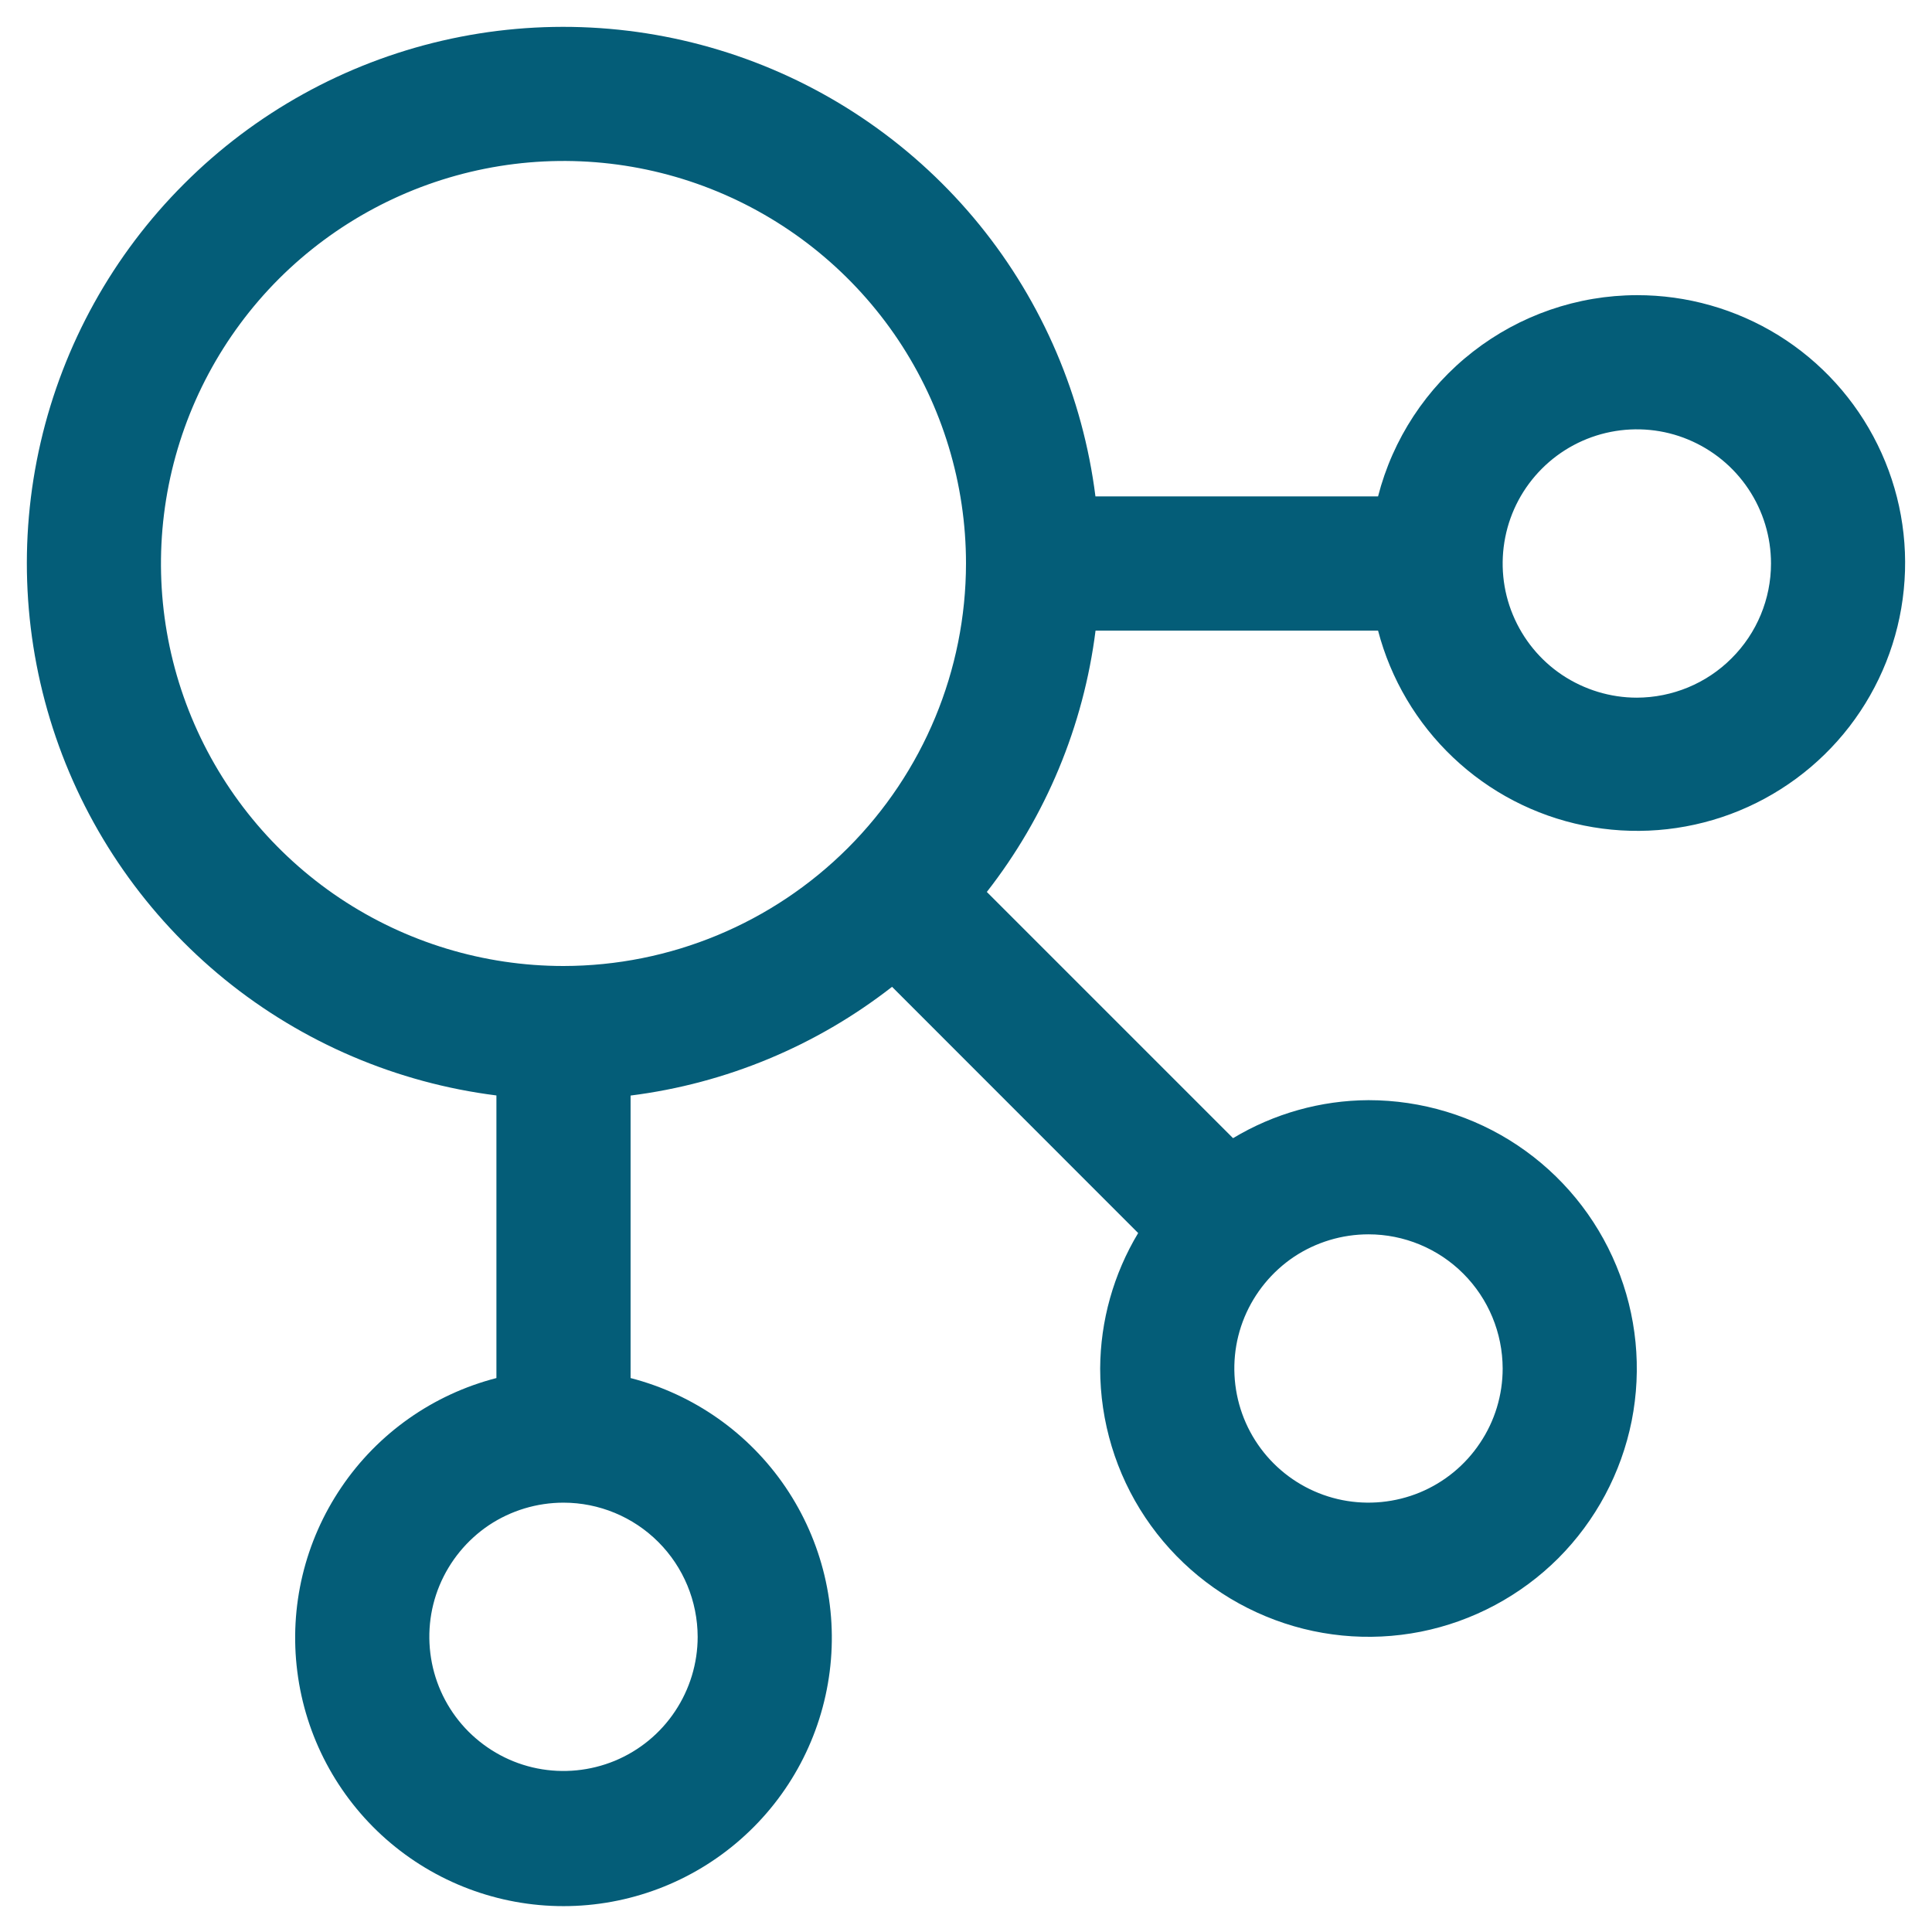 <svg width="18" height="18" viewBox="0 0 18 18" fill="none" xmlns="http://www.w3.org/2000/svg">
<path d="M15.25 2.75C14.697 2.751 14.161 2.936 13.724 3.276C13.288 3.615 12.976 4.09 12.839 4.625H10.206C10.089 3.697 9.715 2.82 9.125 2.094C8.535 1.369 7.753 0.823 6.868 0.52C5.983 0.217 5.031 0.168 4.12 0.379C3.209 0.59 2.375 1.052 1.714 1.714C1.052 2.375 0.59 3.209 0.379 4.12C0.168 5.031 0.217 5.983 0.52 6.868C0.823 7.753 1.369 8.535 2.094 9.125C2.82 9.715 3.697 10.089 4.625 10.206V12.839C4.036 12.991 3.522 13.352 3.181 13.856C2.839 14.36 2.693 14.97 2.77 15.574C2.846 16.178 3.141 16.733 3.597 17.135C4.054 17.537 4.641 17.759 5.25 17.759C5.858 17.759 6.446 17.537 6.902 17.135C7.359 16.733 7.653 16.178 7.73 15.574C7.807 14.97 7.66 14.36 7.319 13.856C6.977 13.352 6.464 12.991 5.875 12.839V10.207C6.763 10.095 7.605 9.745 8.311 9.194L10.604 11.488C10.375 11.869 10.252 12.305 10.25 12.75C10.25 13.244 10.396 13.728 10.671 14.139C10.946 14.55 11.336 14.87 11.793 15.059C12.25 15.249 12.753 15.298 13.238 15.202C13.723 15.105 14.168 14.867 14.518 14.518C14.867 14.168 15.105 13.723 15.202 13.238C15.298 12.753 15.249 12.25 15.059 11.793C14.87 11.336 14.55 10.946 14.139 10.671C13.728 10.396 13.244 10.25 12.75 10.25C12.305 10.252 11.869 10.375 11.488 10.604L9.194 8.31C9.745 7.605 10.095 6.763 10.207 5.875H12.839C12.957 6.326 13.199 6.736 13.538 7.057C13.876 7.378 14.298 7.598 14.756 7.691C15.213 7.784 15.687 7.747 16.125 7.584C16.562 7.421 16.945 7.139 17.23 6.77C17.515 6.4 17.691 5.958 17.737 5.494C17.784 5.029 17.699 4.561 17.493 4.143C17.287 3.724 16.967 3.371 16.571 3.125C16.174 2.879 15.716 2.749 15.25 2.75ZM6.5 15.25C6.5 15.497 6.426 15.739 6.289 15.944C6.152 16.15 5.957 16.31 5.728 16.405C5.5 16.499 5.248 16.524 5.006 16.476C4.763 16.428 4.541 16.308 4.366 16.134C4.191 15.959 4.072 15.736 4.024 15.494C3.976 15.251 4 15 4.095 14.771C4.19 14.543 4.35 14.348 4.555 14.21C4.761 14.073 5.003 14 5.25 14C5.581 14 5.899 14.132 6.133 14.366C6.368 14.601 6.499 14.918 6.5 15.25ZM5.25 9C4.508 9 3.783 8.78 3.166 8.368C2.55 7.956 2.069 7.37 1.785 6.685C1.501 6 1.427 5.246 1.572 4.518C1.717 3.791 2.074 3.123 2.598 2.598C3.123 2.074 3.791 1.717 4.518 1.572C5.246 1.427 6 1.501 6.685 1.785C7.37 2.069 7.956 2.55 8.368 3.166C8.78 3.783 9 4.508 9 5.25C8.999 6.244 8.603 7.197 7.9 7.9C7.197 8.603 6.244 8.999 5.25 9ZM14 12.75C14 12.997 13.927 13.239 13.789 13.444C13.652 13.65 13.457 13.81 13.228 13.905C13 13.999 12.748 14.024 12.506 13.976C12.264 13.928 12.041 13.809 11.866 13.634C11.691 13.459 11.572 13.236 11.524 12.994C11.476 12.751 11.5 12.5 11.595 12.271C11.69 12.043 11.85 11.848 12.055 11.71C12.261 11.573 12.503 11.5 12.75 11.5C13.081 11.5 13.399 11.632 13.633 11.866C13.868 12.101 13.999 12.418 14 12.75ZM15.25 6.5C15.003 6.5 14.761 6.426 14.555 6.289C14.35 6.152 14.19 5.957 14.095 5.728C14 5.5 13.976 5.248 14.024 5.006C14.072 4.763 14.191 4.541 14.366 4.366C14.541 4.191 14.764 4.072 15.006 4.024C15.248 3.976 15.5 4 15.728 4.095C15.957 4.19 16.152 4.35 16.289 4.555C16.427 4.761 16.5 5.003 16.5 5.25C16.5 5.581 16.368 5.899 16.133 6.133C15.899 6.368 15.581 6.499 15.25 6.5Z" fill="#045D78"/>
</svg>
